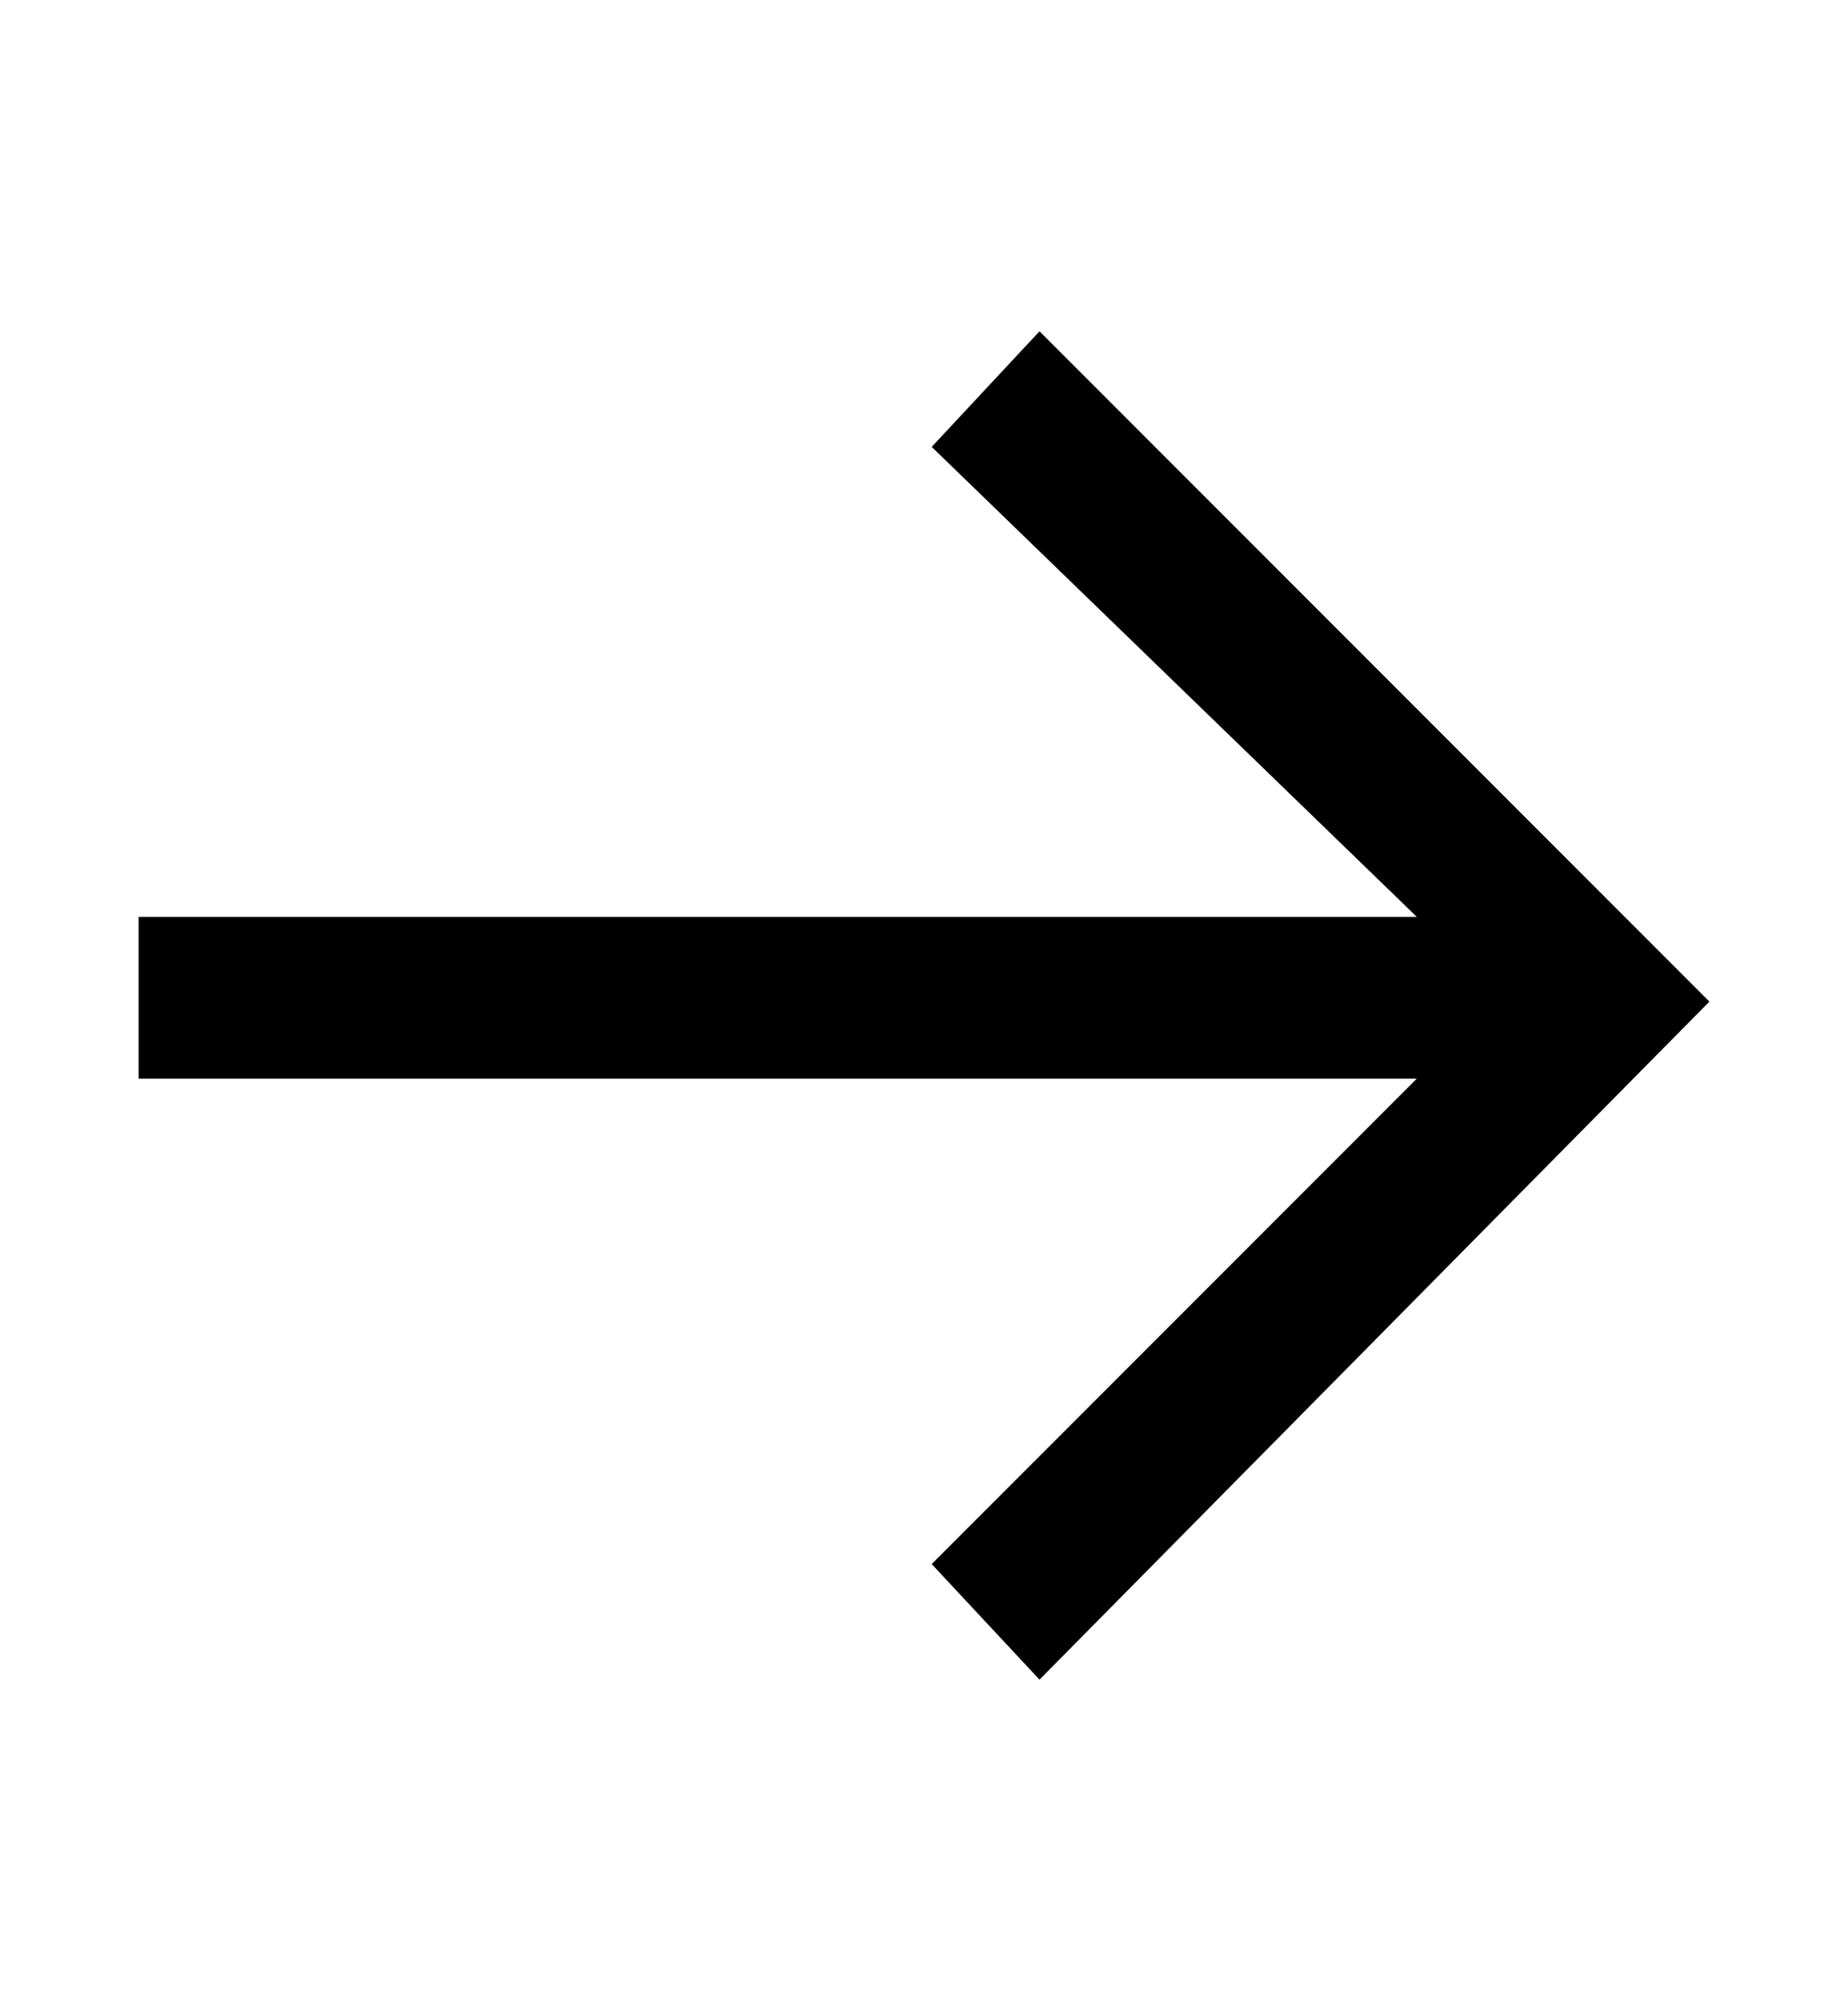 <?xml version="1.0" encoding="utf-8"?>
<!-- Generator: Adobe Illustrator 19.0.0, SVG Export Plug-In . SVG Version: 6.00 Build 0)  -->
<svg version="1.1" id="XMLID_301_" xmlns="http://www.w3.org/2000/svg" xmlns:xlink="http://www.w3.org/1999/xlink" x="0px" y="0px"
	 viewBox="-19 20 24 26" style="enable-background:new -19 20 24 26;" xml:space="preserve">
<g id="link-next">
	<g>
		<polygon points="-5.5,41.8 -6.9,40.3 -0.6,34 -17.2,34 -17.2,31.9 -0.6,31.9 -6.9,25.8 -5.5,24.3 3.2,33 		"/>
	</g>
</g>
</svg>
